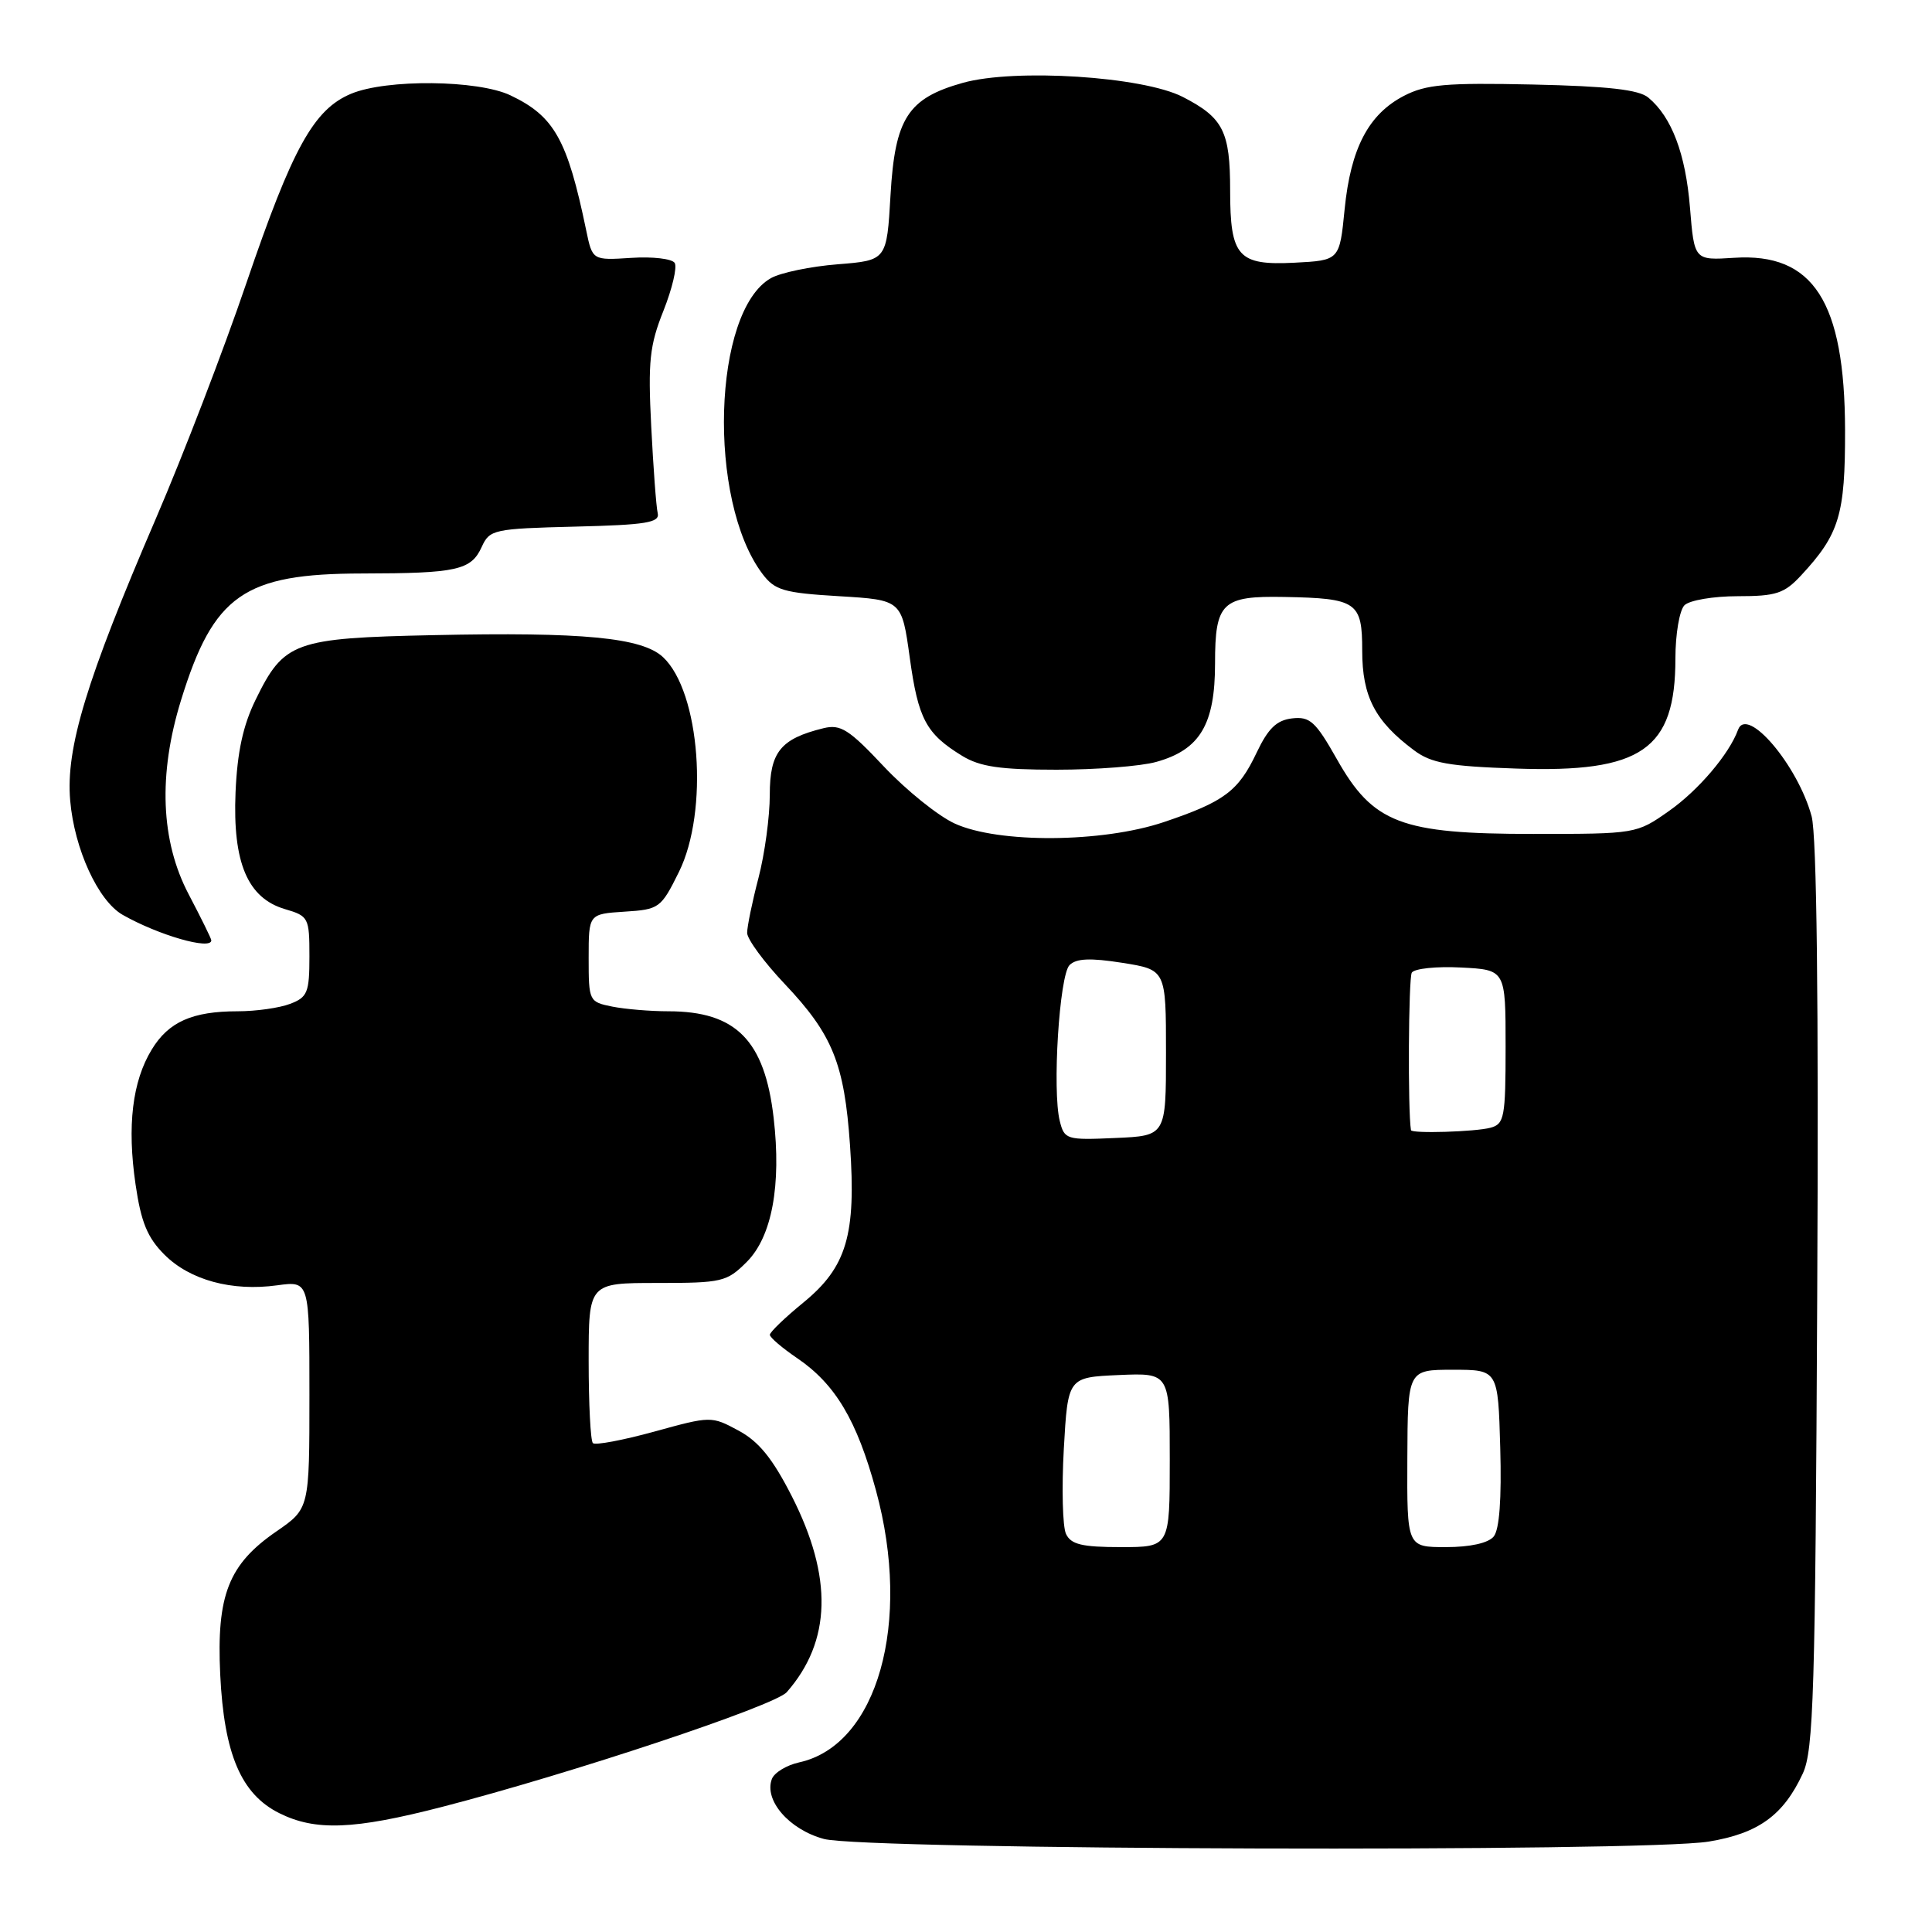 <?xml version="1.0" encoding="UTF-8" standalone="no"?>
<!DOCTYPE svg PUBLIC "-//W3C//DTD SVG 1.1//EN" "http://www.w3.org/Graphics/SVG/1.1/DTD/svg11.dtd" >
<svg xmlns="http://www.w3.org/2000/svg" xmlns:xlink="http://www.w3.org/1999/xlink" version="1.1" viewBox="0 0 256 256">
 <g >
 <path fill="currentColor"
d=" M 226.41 244.02 C 232.99 242.94 236.31 240.54 238.88 235.00 C 240.31 231.92 240.54 224.33 240.79 171.77 C 240.99 132.56 240.73 110.71 240.05 108.17 C 238.22 101.40 231.48 93.47 230.30 96.70 C 229.13 99.92 225.04 104.73 221.15 107.46 C 216.85 110.49 216.77 110.50 203.16 110.50 C 185.61 110.50 181.94 109.10 177.13 100.57 C 174.32 95.60 173.57 94.92 171.21 95.19 C 169.16 95.43 168.04 96.51 166.51 99.73 C 164.09 104.84 162.23 106.23 154.22 108.93 C 146.05 111.68 132.28 111.77 126.50 109.12 C 124.30 108.11 120.08 104.71 117.12 101.57 C 112.49 96.64 111.38 95.94 109.12 96.49 C 103.42 97.89 102.00 99.65 102.00 105.31 C 102.00 108.21 101.33 113.17 100.50 116.34 C 99.67 119.51 99.00 122.78 99.00 123.61 C 99.00 124.44 101.24 127.49 103.98 130.38 C 110.33 137.09 111.88 140.93 112.63 151.74 C 113.46 163.62 112.19 167.89 106.47 172.58 C 104.01 174.59 102.00 176.52 102.01 176.87 C 102.01 177.22 103.64 178.61 105.64 179.97 C 110.69 183.41 113.54 188.19 116.07 197.49 C 120.85 215.01 116.27 231.24 105.91 233.52 C 104.23 233.89 102.60 234.88 102.28 235.72 C 101.20 238.54 104.57 242.43 109.17 243.67 C 114.63 245.14 217.66 245.45 226.41 244.02 Z  M 58.55 239.43 C 75.61 235.03 102.68 226.02 104.25 224.22 C 110.17 217.47 110.38 208.99 104.91 198.24 C 102.36 193.24 100.54 191.00 97.86 189.56 C 94.26 187.62 94.19 187.63 86.68 189.70 C 82.52 190.84 78.86 191.53 78.56 191.22 C 78.25 190.92 78.00 186.02 78.00 180.33 C 78.00 170.00 78.00 170.00 87.08 170.00 C 95.69 170.00 96.30 169.86 98.96 167.20 C 102.28 163.87 103.55 157.06 102.51 148.11 C 101.32 137.84 97.52 134.00 88.56 134.00 C 86.19 134.00 82.84 133.72 81.13 133.38 C 78.05 132.76 78.00 132.65 78.00 126.93 C 78.00 121.11 78.00 121.11 82.75 120.80 C 87.35 120.51 87.58 120.35 89.96 115.54 C 93.95 107.48 92.78 91.67 87.85 87.07 C 85.06 84.48 77.28 83.73 57.43 84.16 C 38.96 84.55 37.63 85.03 33.88 92.70 C 32.20 96.12 31.44 99.65 31.21 105.00 C 30.82 114.31 32.81 119.00 37.75 120.46 C 40.89 121.38 41.00 121.59 41.00 126.73 C 41.00 131.52 40.74 132.15 38.43 133.02 C 37.02 133.56 33.90 134.00 31.50 134.00 C 25.48 134.00 22.33 135.40 20.10 139.08 C 17.53 143.30 16.83 149.19 17.96 156.93 C 18.69 161.95 19.53 163.99 21.79 166.25 C 25.16 169.62 30.73 171.14 36.74 170.31 C 41.00 169.73 41.00 169.73 41.00 184.82 C 41.00 199.90 41.00 199.90 36.64 202.91 C 30.28 207.28 28.68 211.36 29.18 221.89 C 29.69 232.42 31.94 237.72 37.00 240.25 C 41.79 242.64 46.85 242.45 58.55 239.43 Z  M 28.00 124.60 C 28.00 124.38 26.65 121.64 25.00 118.50 C 21.29 111.44 20.94 102.64 23.99 92.77 C 28.30 78.82 32.32 76.01 48.00 75.99 C 60.57 75.97 62.43 75.56 63.84 72.45 C 64.88 70.17 65.42 70.05 76.21 69.78 C 85.64 69.55 87.44 69.25 87.15 68.00 C 86.95 67.17 86.57 62.00 86.29 56.50 C 85.85 47.89 86.08 45.76 87.91 41.18 C 89.07 38.25 89.75 35.40 89.40 34.84 C 89.06 34.29 86.47 33.98 83.64 34.17 C 78.50 34.50 78.50 34.50 77.67 30.50 C 75.18 18.48 73.44 15.39 67.63 12.63 C 63.31 10.58 51.22 10.46 46.53 12.42 C 41.57 14.49 38.76 19.58 32.65 37.50 C 29.66 46.30 24.26 60.34 20.66 68.70 C 11.44 90.12 8.70 99.13 9.30 106.07 C 9.85 112.50 13.00 119.36 16.25 121.22 C 20.98 123.91 28.00 125.94 28.00 124.60 Z  M 153.20 100.96 C 159.00 99.35 161.00 96.00 161.00 87.90 C 161.00 79.83 161.92 78.94 170.18 79.10 C 179.81 79.28 180.50 79.76 180.50 86.22 C 180.50 92.30 182.20 95.57 187.37 99.42 C 189.64 101.12 191.96 101.54 200.93 101.84 C 217.56 102.41 222.00 99.33 222.00 87.25 C 222.00 84.03 222.54 80.86 223.20 80.20 C 223.86 79.54 227.03 79.00 230.25 79.00 C 235.34 79.00 236.42 78.65 238.65 76.25 C 243.73 70.78 244.50 68.22 244.48 57.00 C 244.44 39.95 240.27 33.47 229.78 34.16 C 224.50 34.50 224.50 34.50 223.93 27.50 C 223.35 20.38 221.51 15.50 218.41 12.93 C 217.16 11.88 213.05 11.42 203.10 11.20 C 191.57 10.95 188.97 11.18 186.03 12.70 C 181.33 15.14 178.97 19.66 178.17 27.73 C 177.50 34.50 177.50 34.50 171.53 34.81 C 164.05 35.19 163.00 34.02 163.00 25.24 C 163.00 17.40 162.09 15.60 156.72 12.84 C 151.43 10.13 134.49 9.04 127.57 10.98 C 120.30 13.02 118.59 15.67 118.00 25.83 C 117.50 34.50 117.50 34.50 111.00 35.02 C 107.42 35.30 103.45 36.13 102.16 36.85 C 94.43 41.20 93.70 66.31 101.02 76.03 C 102.67 78.22 103.83 78.56 111.19 79.00 C 119.49 79.50 119.49 79.50 120.55 87.16 C 121.67 95.28 122.71 97.23 127.50 100.16 C 129.86 101.60 132.54 101.99 140.00 101.99 C 145.22 101.99 151.17 101.53 153.20 100.96 Z  M 141.25 203.25 C 140.80 202.29 140.67 197.22 140.96 192.00 C 141.50 182.50 141.50 182.50 148.25 182.20 C 155.00 181.91 155.00 181.91 155.00 193.45 C 155.00 205.00 155.00 205.00 148.54 205.00 C 143.36 205.00 141.91 204.65 141.25 203.25 Z  M 186.48 193.25 C 186.53 181.50 186.53 181.50 192.52 181.50 C 198.50 181.50 198.50 181.50 198.79 191.85 C 198.98 198.64 198.68 202.68 197.92 203.60 C 197.20 204.47 194.80 205.00 191.59 205.00 C 186.43 205.00 186.43 205.00 186.48 193.25 Z  M 140.43 148.56 C 139.41 144.53 140.37 129.23 141.72 127.88 C 142.61 126.99 144.46 126.91 148.72 127.58 C 154.50 128.50 154.50 128.50 154.50 139.50 C 154.50 150.50 154.50 150.50 147.78 150.79 C 141.32 151.08 141.04 150.99 140.43 148.56 Z  M 186.96 149.75 C 186.53 147.17 186.63 129.60 187.07 128.88 C 187.41 128.34 190.34 128.03 193.59 128.20 C 199.50 128.50 199.50 128.50 199.50 138.70 C 199.50 148.05 199.33 148.94 197.50 149.43 C 195.51 149.97 187.04 150.23 186.96 149.75 Z "/>
</g>
</svg>